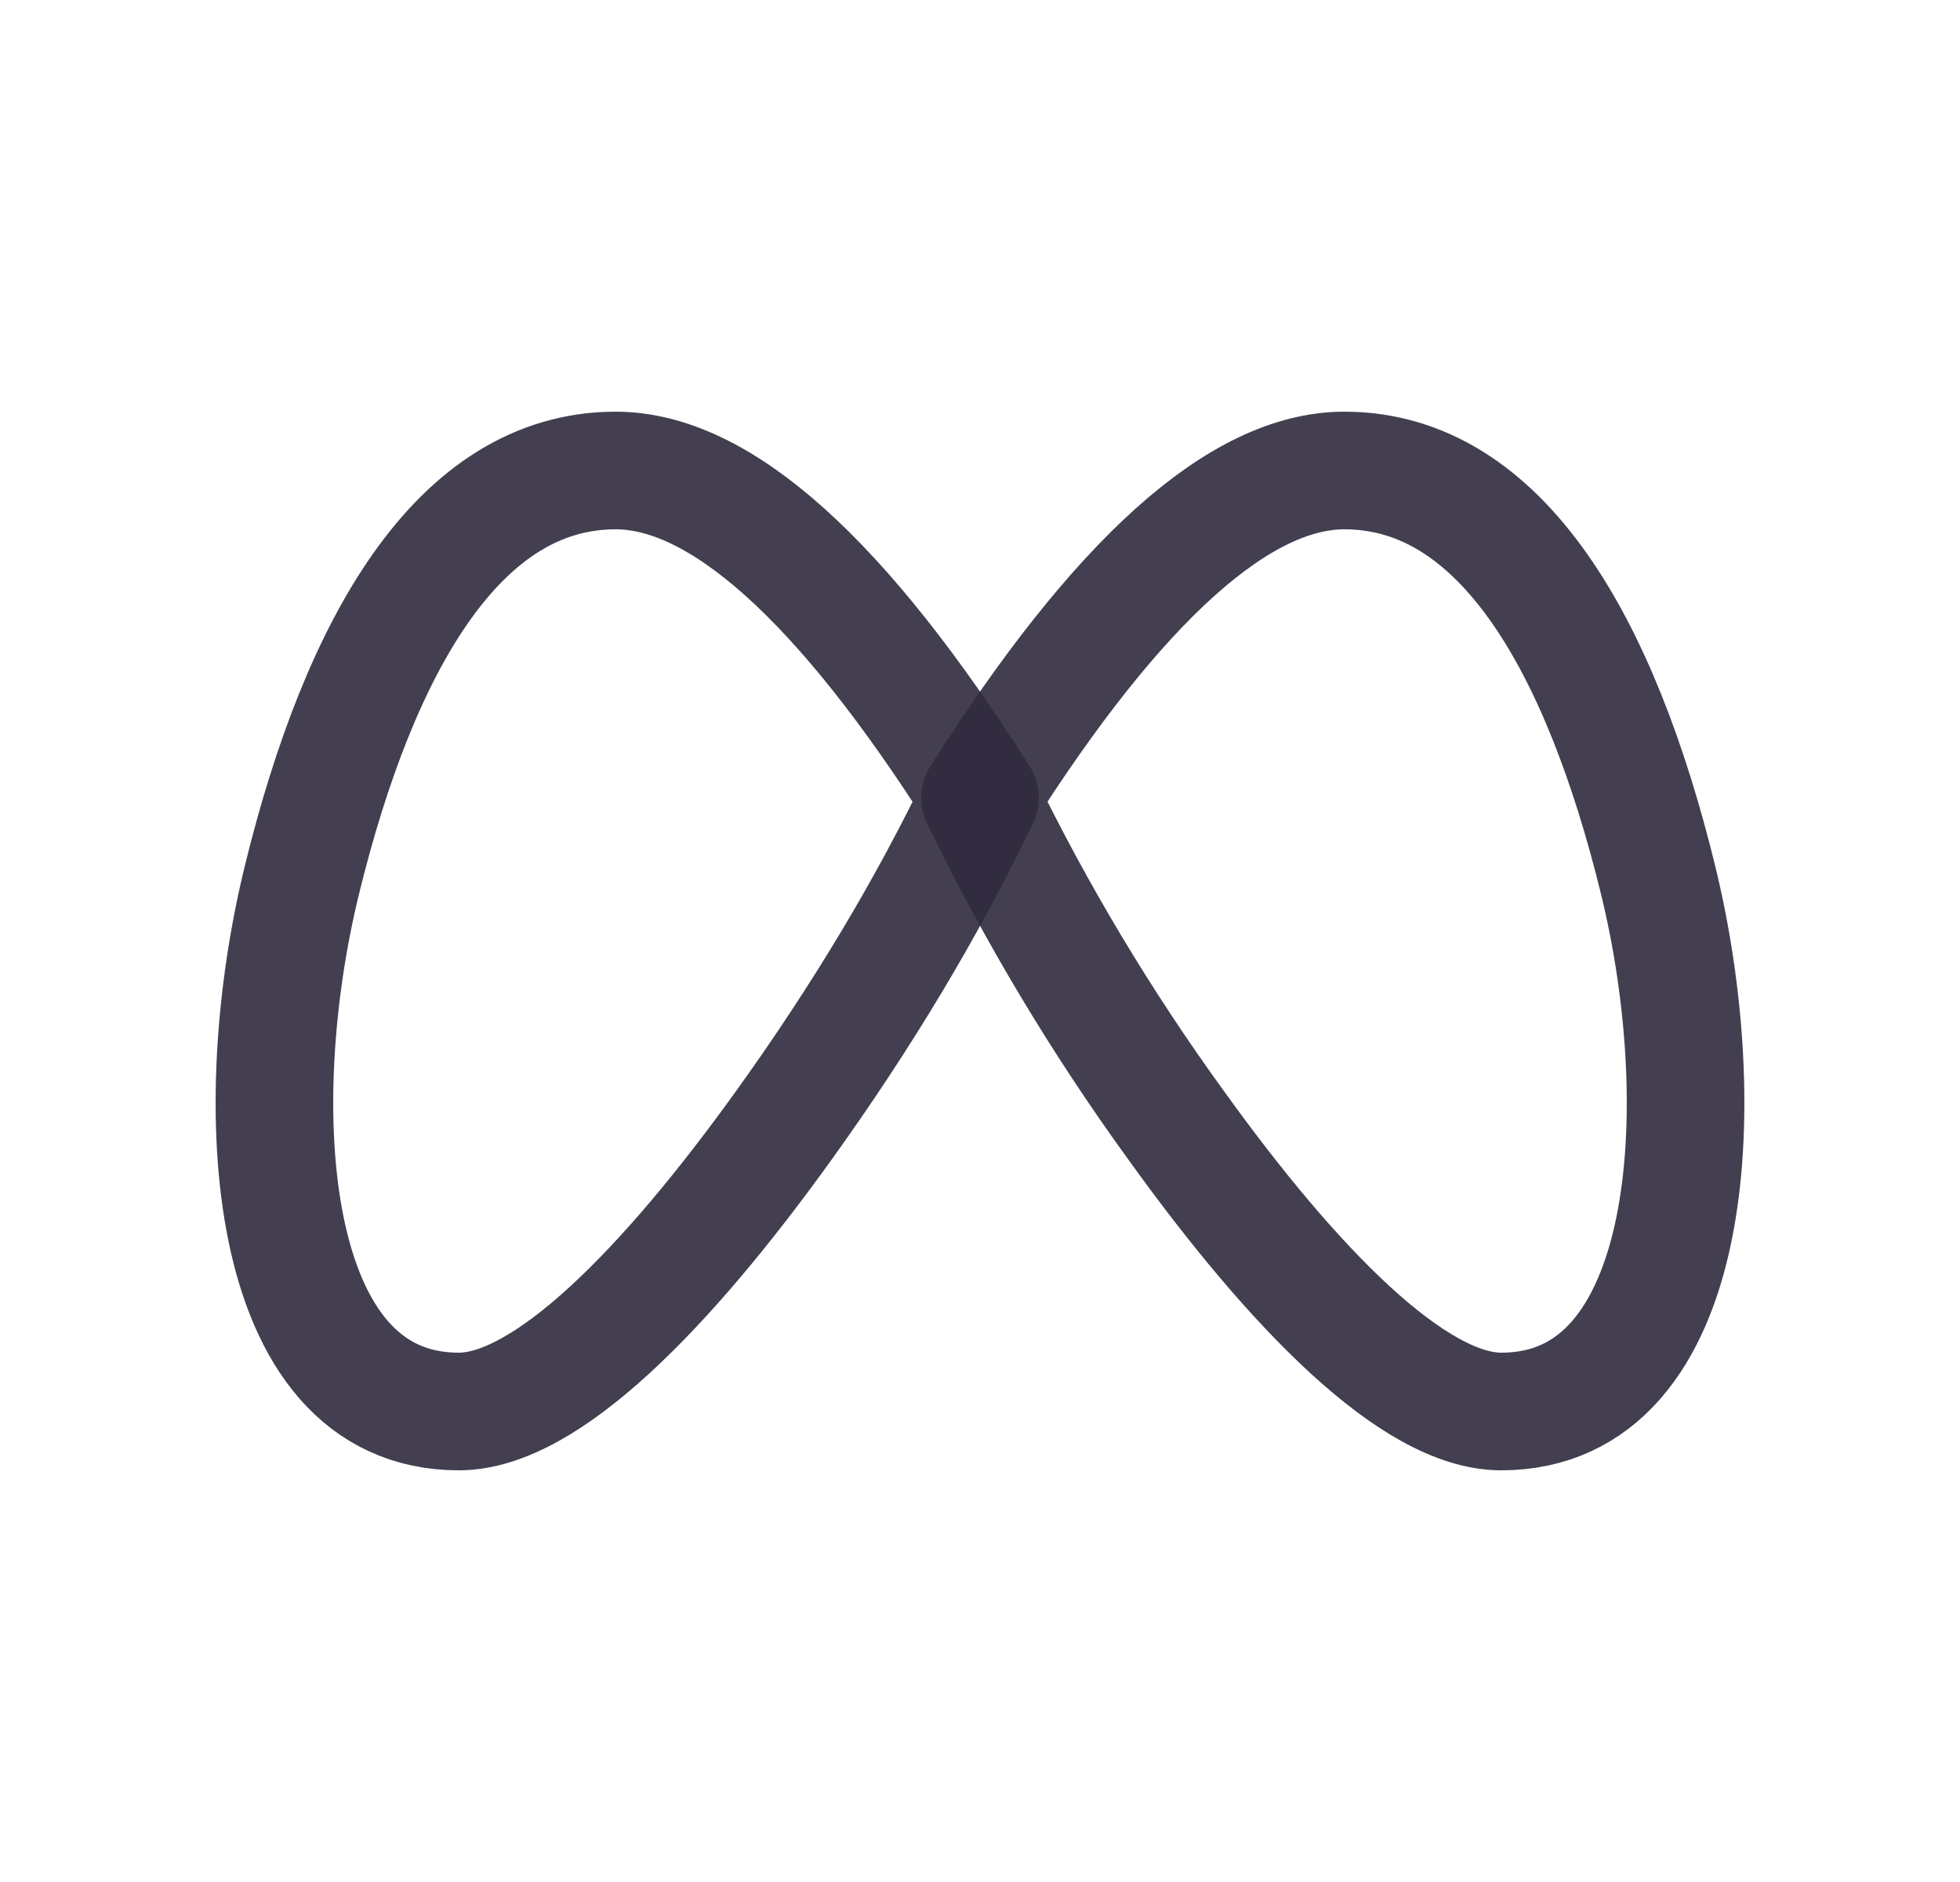 <svg width="25" height="24" viewBox="0 0 25 24" fill="none" xmlns="http://www.w3.org/2000/svg">
<path fill-rule="evenodd" clip-rule="evenodd" d="M12.5 10.174C14.266 7.39 15.815 6 17.148 6C19.148 6 20.411 8.213 21.148 11.217C21.852 14.086 21.648 18 19.148 18C18.034 18 16.5 16.435 15 14.348C14.046 13.033 13.209 11.636 12.5 10.174Z" stroke="#2F2B3D" stroke-opacity="0.9" stroke-width="1.5" stroke-linecap="round" stroke-linejoin="round"/>
<path fill-rule="evenodd" clip-rule="evenodd" d="M12.5 10.174C10.734 7.39 9.185 6 7.852 6C5.852 6 4.589 8.213 3.852 11.217C3.148 14.086 3.352 18 5.852 18C6.966 18 8.5 16.435 10 14.348C11 12.957 11.833 11.565 12.5 10.174Z" stroke="#2F2B3D" stroke-opacity="0.9" stroke-width="1.5" stroke-linecap="round" stroke-linejoin="round"/>
</svg>
